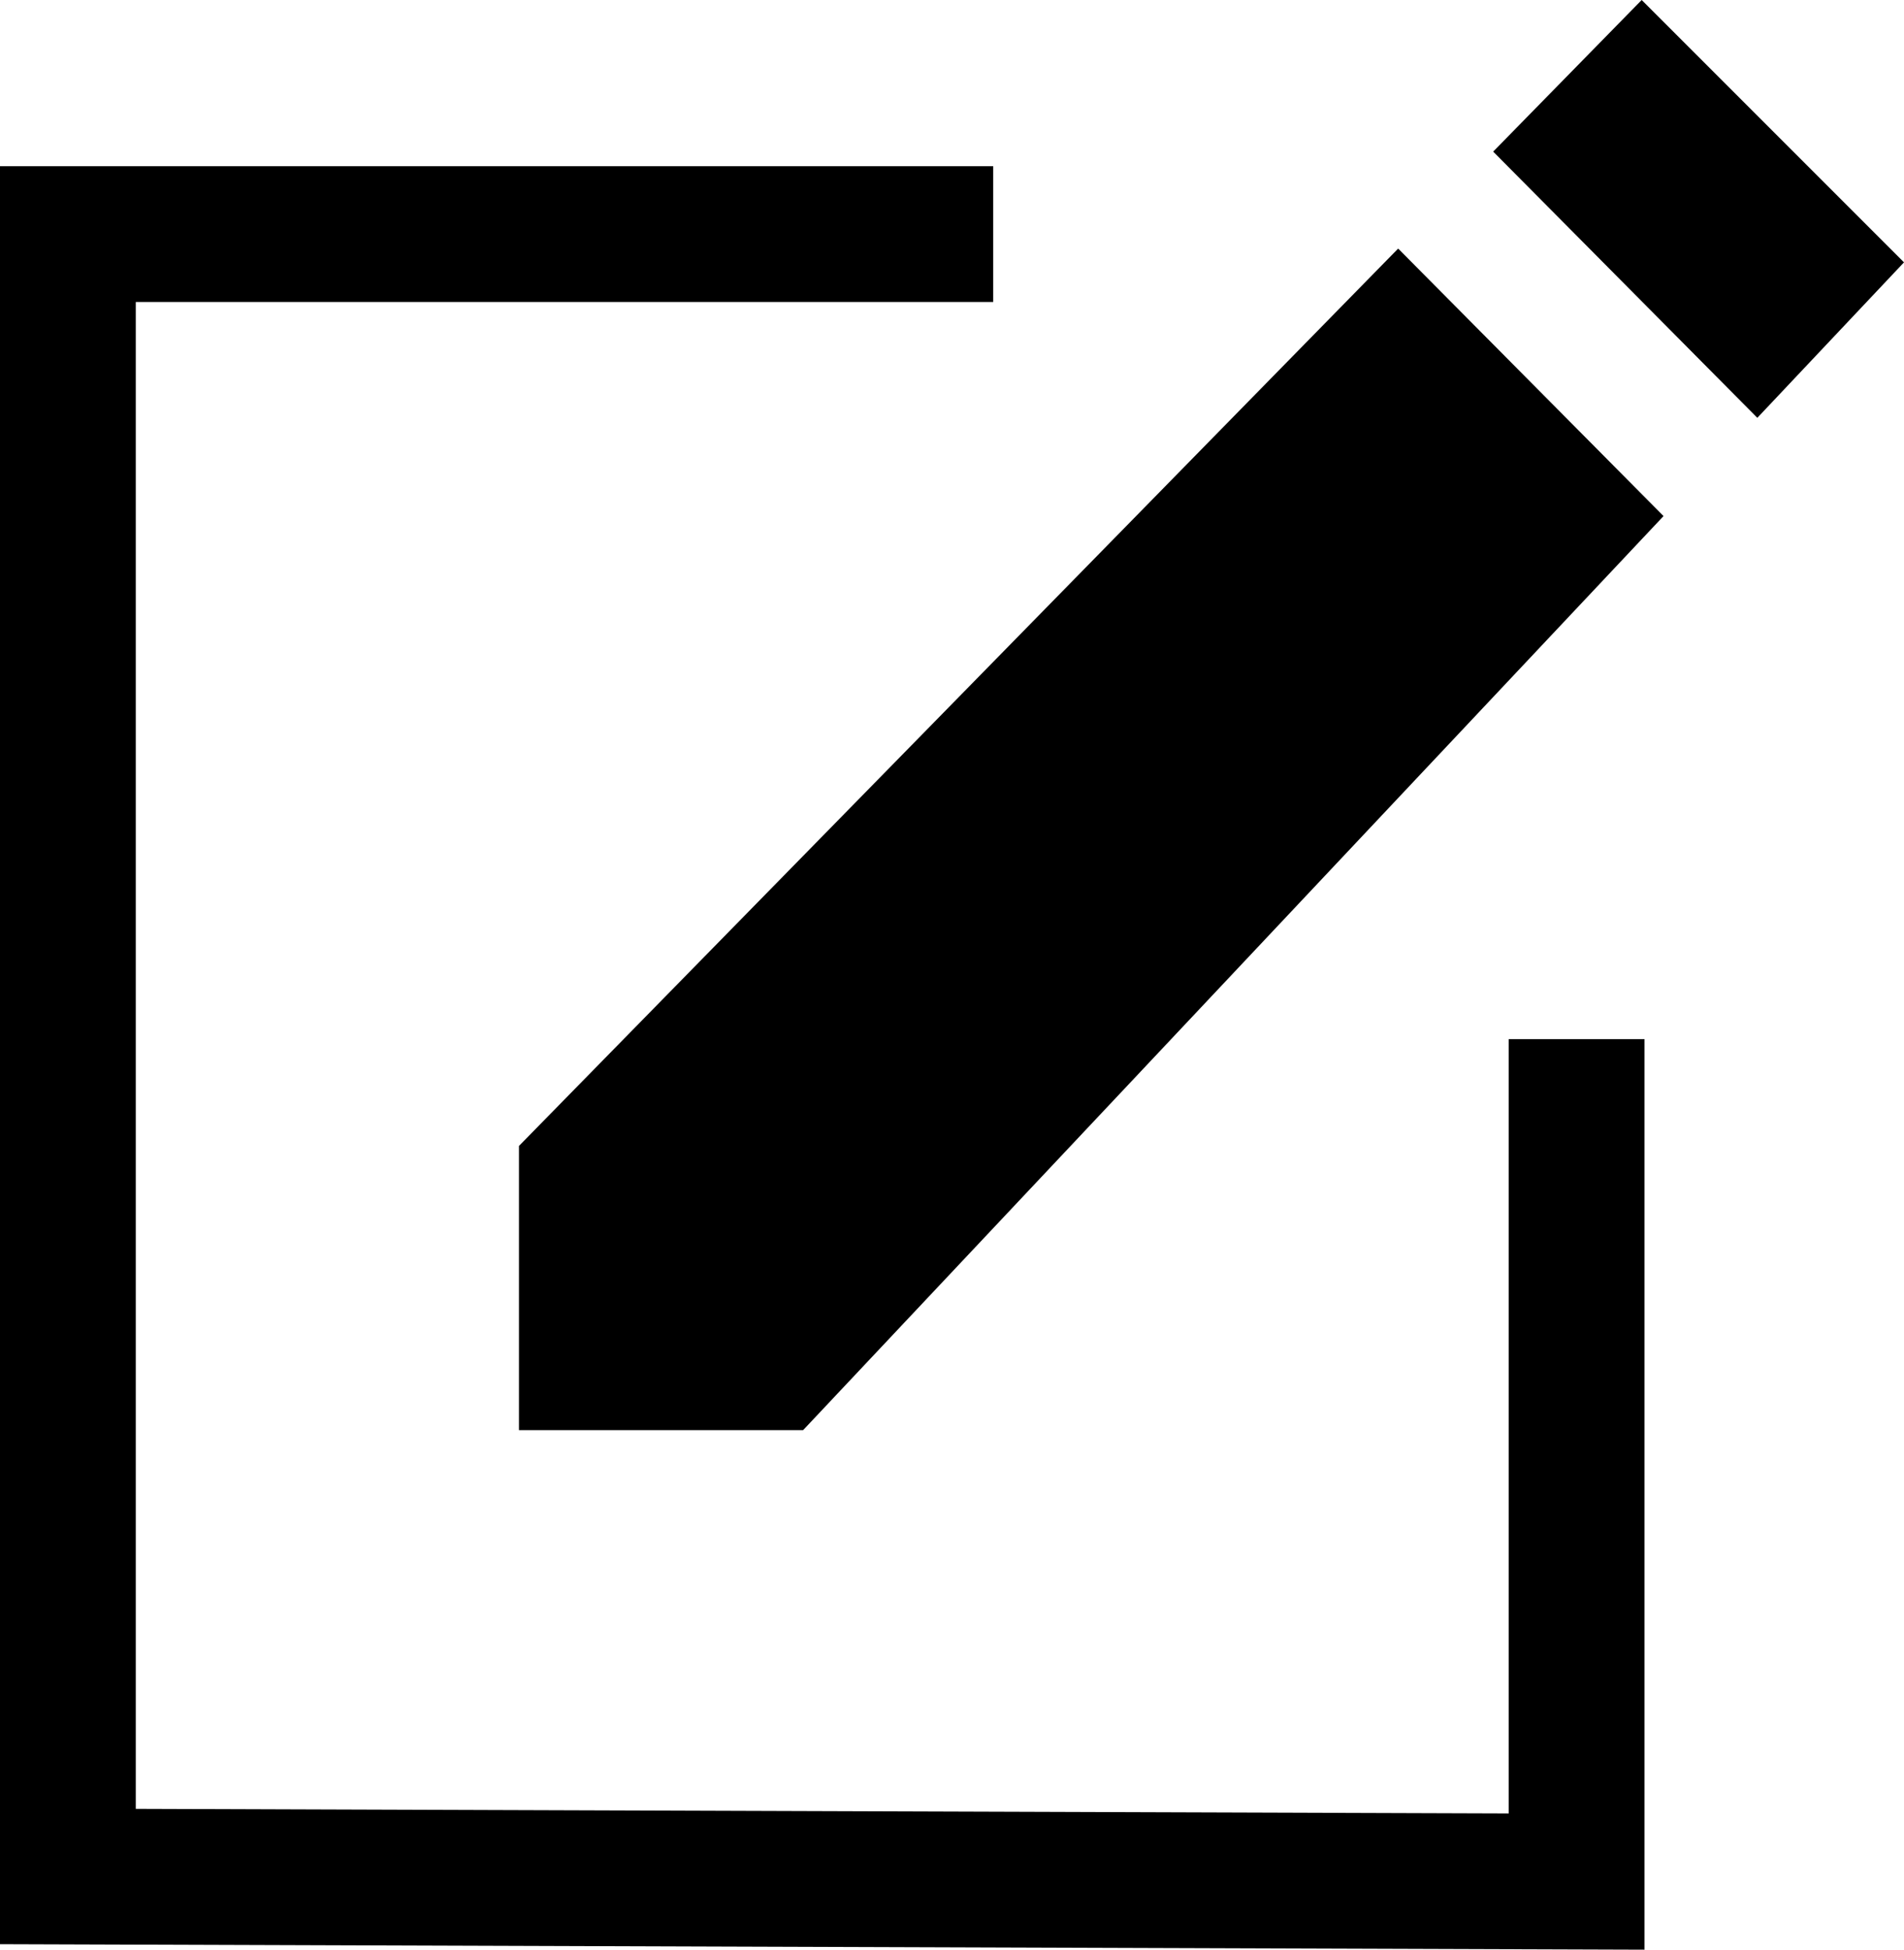 <svg id="Layer_1" data-name="Layer 1" xmlns="http://www.w3.org/2000/svg" viewBox="0 0 236.27 241.9"><title>art_frankly_job_post_icon_filled</title><polygon points="187.22 225 16.85 224.43 16.85 37.47 123.25 37.47 123.25 20.62 0 20.62 0 241.22 204.07 241.9 204.07 128.93 187.22 128.93 187.22 225"/><polygon points="64.4 142.18 64.4 177.44 99.66 177.44 206.43 64.03 173.5 30.84 64.4 142.18"/><polygon points="203.72 0 185.29 18.81 218.07 51.84 236.27 32.55 203.72 0"/></svg>